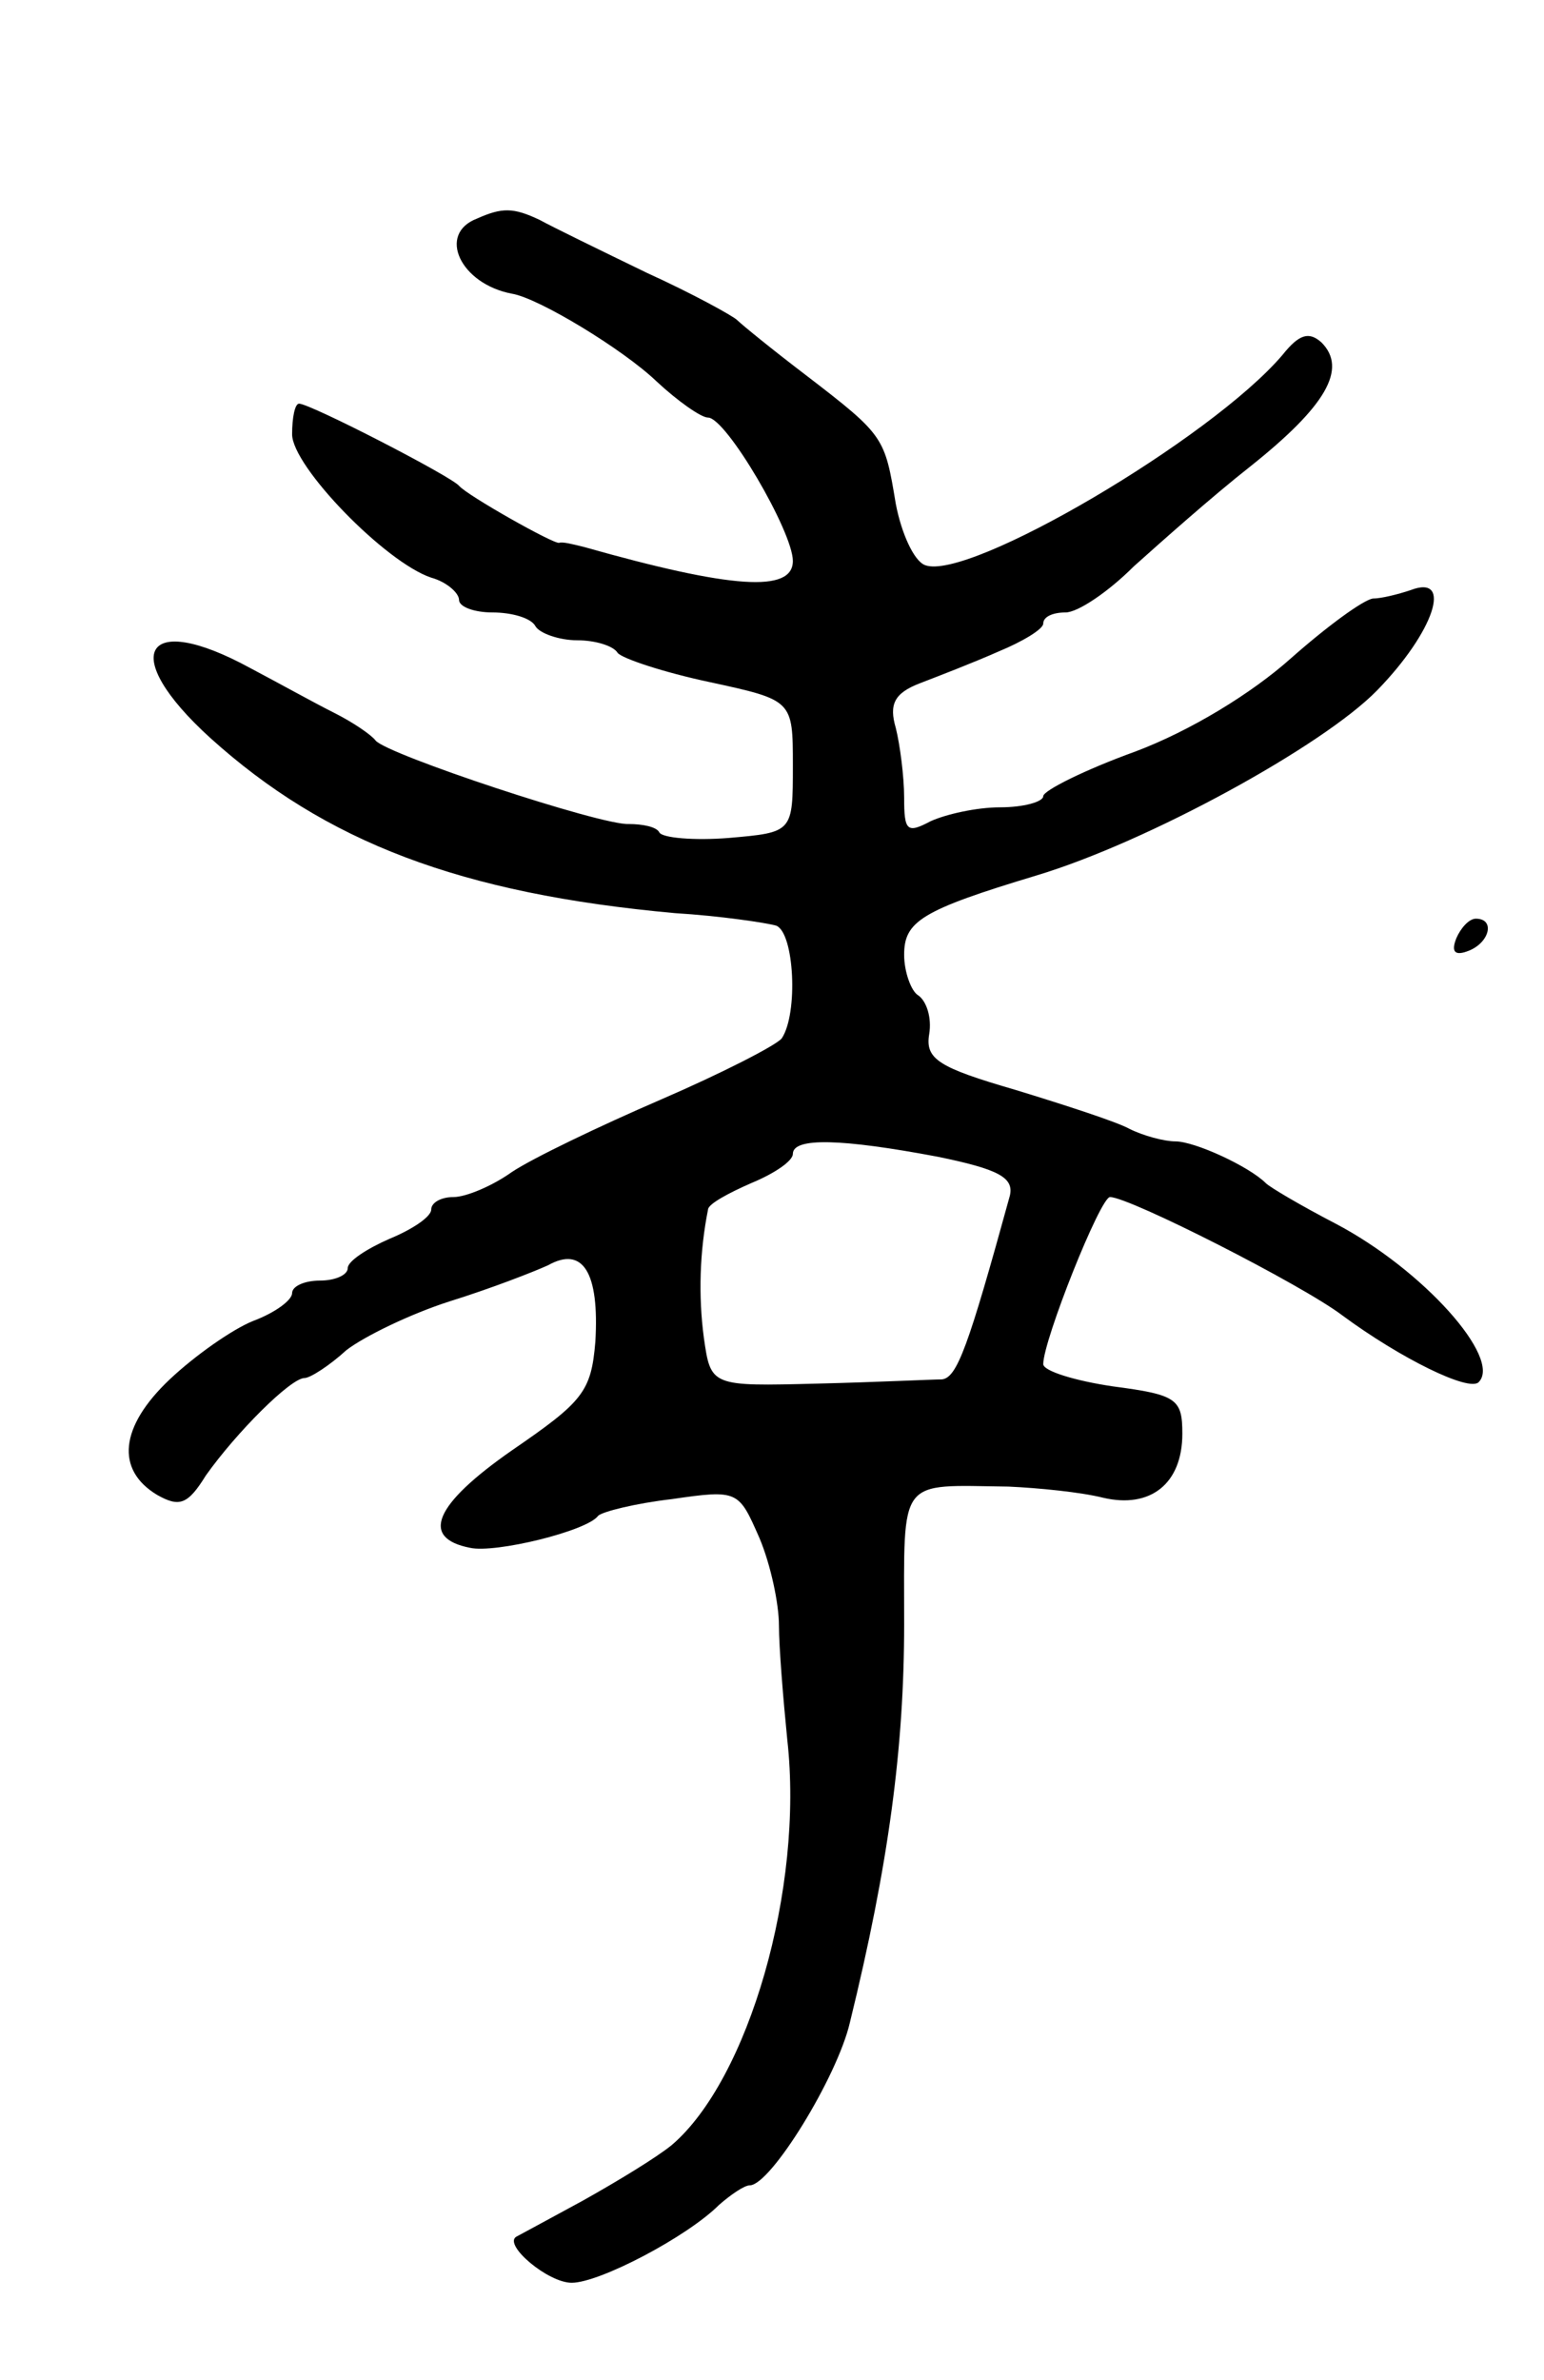 <svg version="1.0" xmlns="http://www.w3.org/2000/svg"
 width="111pt" height="171pt" viewBox="0 0 111 171"
 preserveAspectRatio="xMidYMid meet">
<g transform="translate(0,171) scale(0.1,-0.1)"
fill="#000000" stroke="none">
<path d="M343 1553 c-29 -11 -12 -47 25 -54 19 -3 80 -40 104 -63 15 -14 32
-26 37 -26 13 0 61 -82 61 -103 0 -23 -44 -20 -150 10 -8 2 -16 4 -18 3 -4 -1
-66 34 -72 41 -6 7 -107 59 -115 59 -3 0 -5 -10 -5 -22 0 -23 67 -92 100 -103
11 -3 20 -11 20 -16 0 -5 11 -9 24 -9 14 0 28 -4 31 -10 3 -5 17 -10 30 -10
13 0 26 -4 29 -9 3 -4 33 -14 66 -21 60 -13 60 -13 60 -60 0 -48 0 -48 -46
-52 -25 -2 -48 0 -50 4 -2 4 -12 6 -22 6 -20 -1 -174 50 -182 60 -3 4 -16 13
-30 20 -14 7 -41 22 -60 32 -77 42 -95 10 -29 -50 83 -75 180 -112 334 -126
33 -2 66 -7 73 -9 13 -5 16 -63 4 -81 -4 -5 -43 -25 -87 -44 -44 -19 -92 -42
-107 -52 -14 -10 -33 -18 -42 -18 -9 0 -16 -4 -16 -9 0 -5 -13 -14 -30 -21
-16 -7 -30 -16 -30 -21 0 -5 -9 -9 -20 -9 -11 0 -20 -4 -20 -9 0 -5 -12 -14
-28 -20 -15 -6 -42 -25 -60 -42 -36 -34 -39 -65 -9 -83 16 -9 22 -7 35 14 22
31 61 70 71 70 4 0 18 9 30 20 13 10 46 26 74 35 29 9 60 21 71 26 25 14 37
-5 34 -55 -3 -36 -9 -43 -60 -78 -56 -39 -66 -63 -30 -70 18 -4 84 12 92 23 3
3 27 9 53 12 48 7 48 6 63 -28 8 -19 14 -47 14 -63 0 -15 3 -52 6 -82 12 -107
-28 -244 -83 -291 -11 -9 -39 -26 -64 -40 -24 -13 -46 -25 -48 -26 -9 -6 23
-33 40 -33 20 0 83 33 106 56 8 7 18 14 22 14 15 0 63 78 72 117 28 114 39
198 39 286 0 107 -5 100 75 99 22 -1 52 -4 68 -8 34 -8 57 10 57 46 0 25 -4
28 -50 34 -27 4 -50 11 -50 16 0 17 41 120 48 120 14 0 138 -63 167 -85 42
-31 91 -55 98 -48 17 17 -40 81 -103 114 -25 13 -47 26 -50 29 -12 12 -51 30
-65 30 -8 0 -23 4 -33 9 -9 5 -46 17 -82 28 -55 16 -65 22 -62 40 2 12 -2 24
-8 28 -5 3 -10 17 -10 29 0 24 12 32 95 57 80 24 206 93 245 133 41 42 55 84
24 72 -9 -3 -21 -6 -27 -6 -7 -1 -33 -20 -59 -43 -28 -25 -72 -52 -112 -67
-36 -13 -66 -28 -66 -32 0 -4 -14 -8 -31 -8 -17 0 -39 -5 -50 -10 -17 -9 -19
-7 -19 17 0 15 -3 38 -6 50 -5 17 -1 25 17 32 13 5 39 15 57 23 17 7 32 16 32
20 0 5 7 8 16 8 9 0 31 15 49 33 19 17 56 50 84 72 54 43 70 70 51 89 -9 8
-16 6 -28 -9 -51 -60 -226 -163 -257 -151 -8 3 -17 23 -21 44 -8 48 -8 49 -64
92 -25 19 -47 37 -50 40 -3 3 -32 19 -65 34 -33 16 -68 33 -77 38 -19 9 -27 9
-45 1z m331 -674 c44 -9 55 -15 52 -28 -30 -109 -38 -131 -49 -132 -7 0 -47
-2 -89 -3 -77 -2 -77 -2 -82 33 -4 30 -3 62 3 92 0 4 15 12 31 19 17 7 30 16
30 21 0 12 35 11 104 -2z"/>
<path d="M1047 1036 c-4 -10 -1 -13 9 -9 15 6 19 23 5 23 -5 0 -11 -7 -14 -14z"/>
</g>
</svg>
